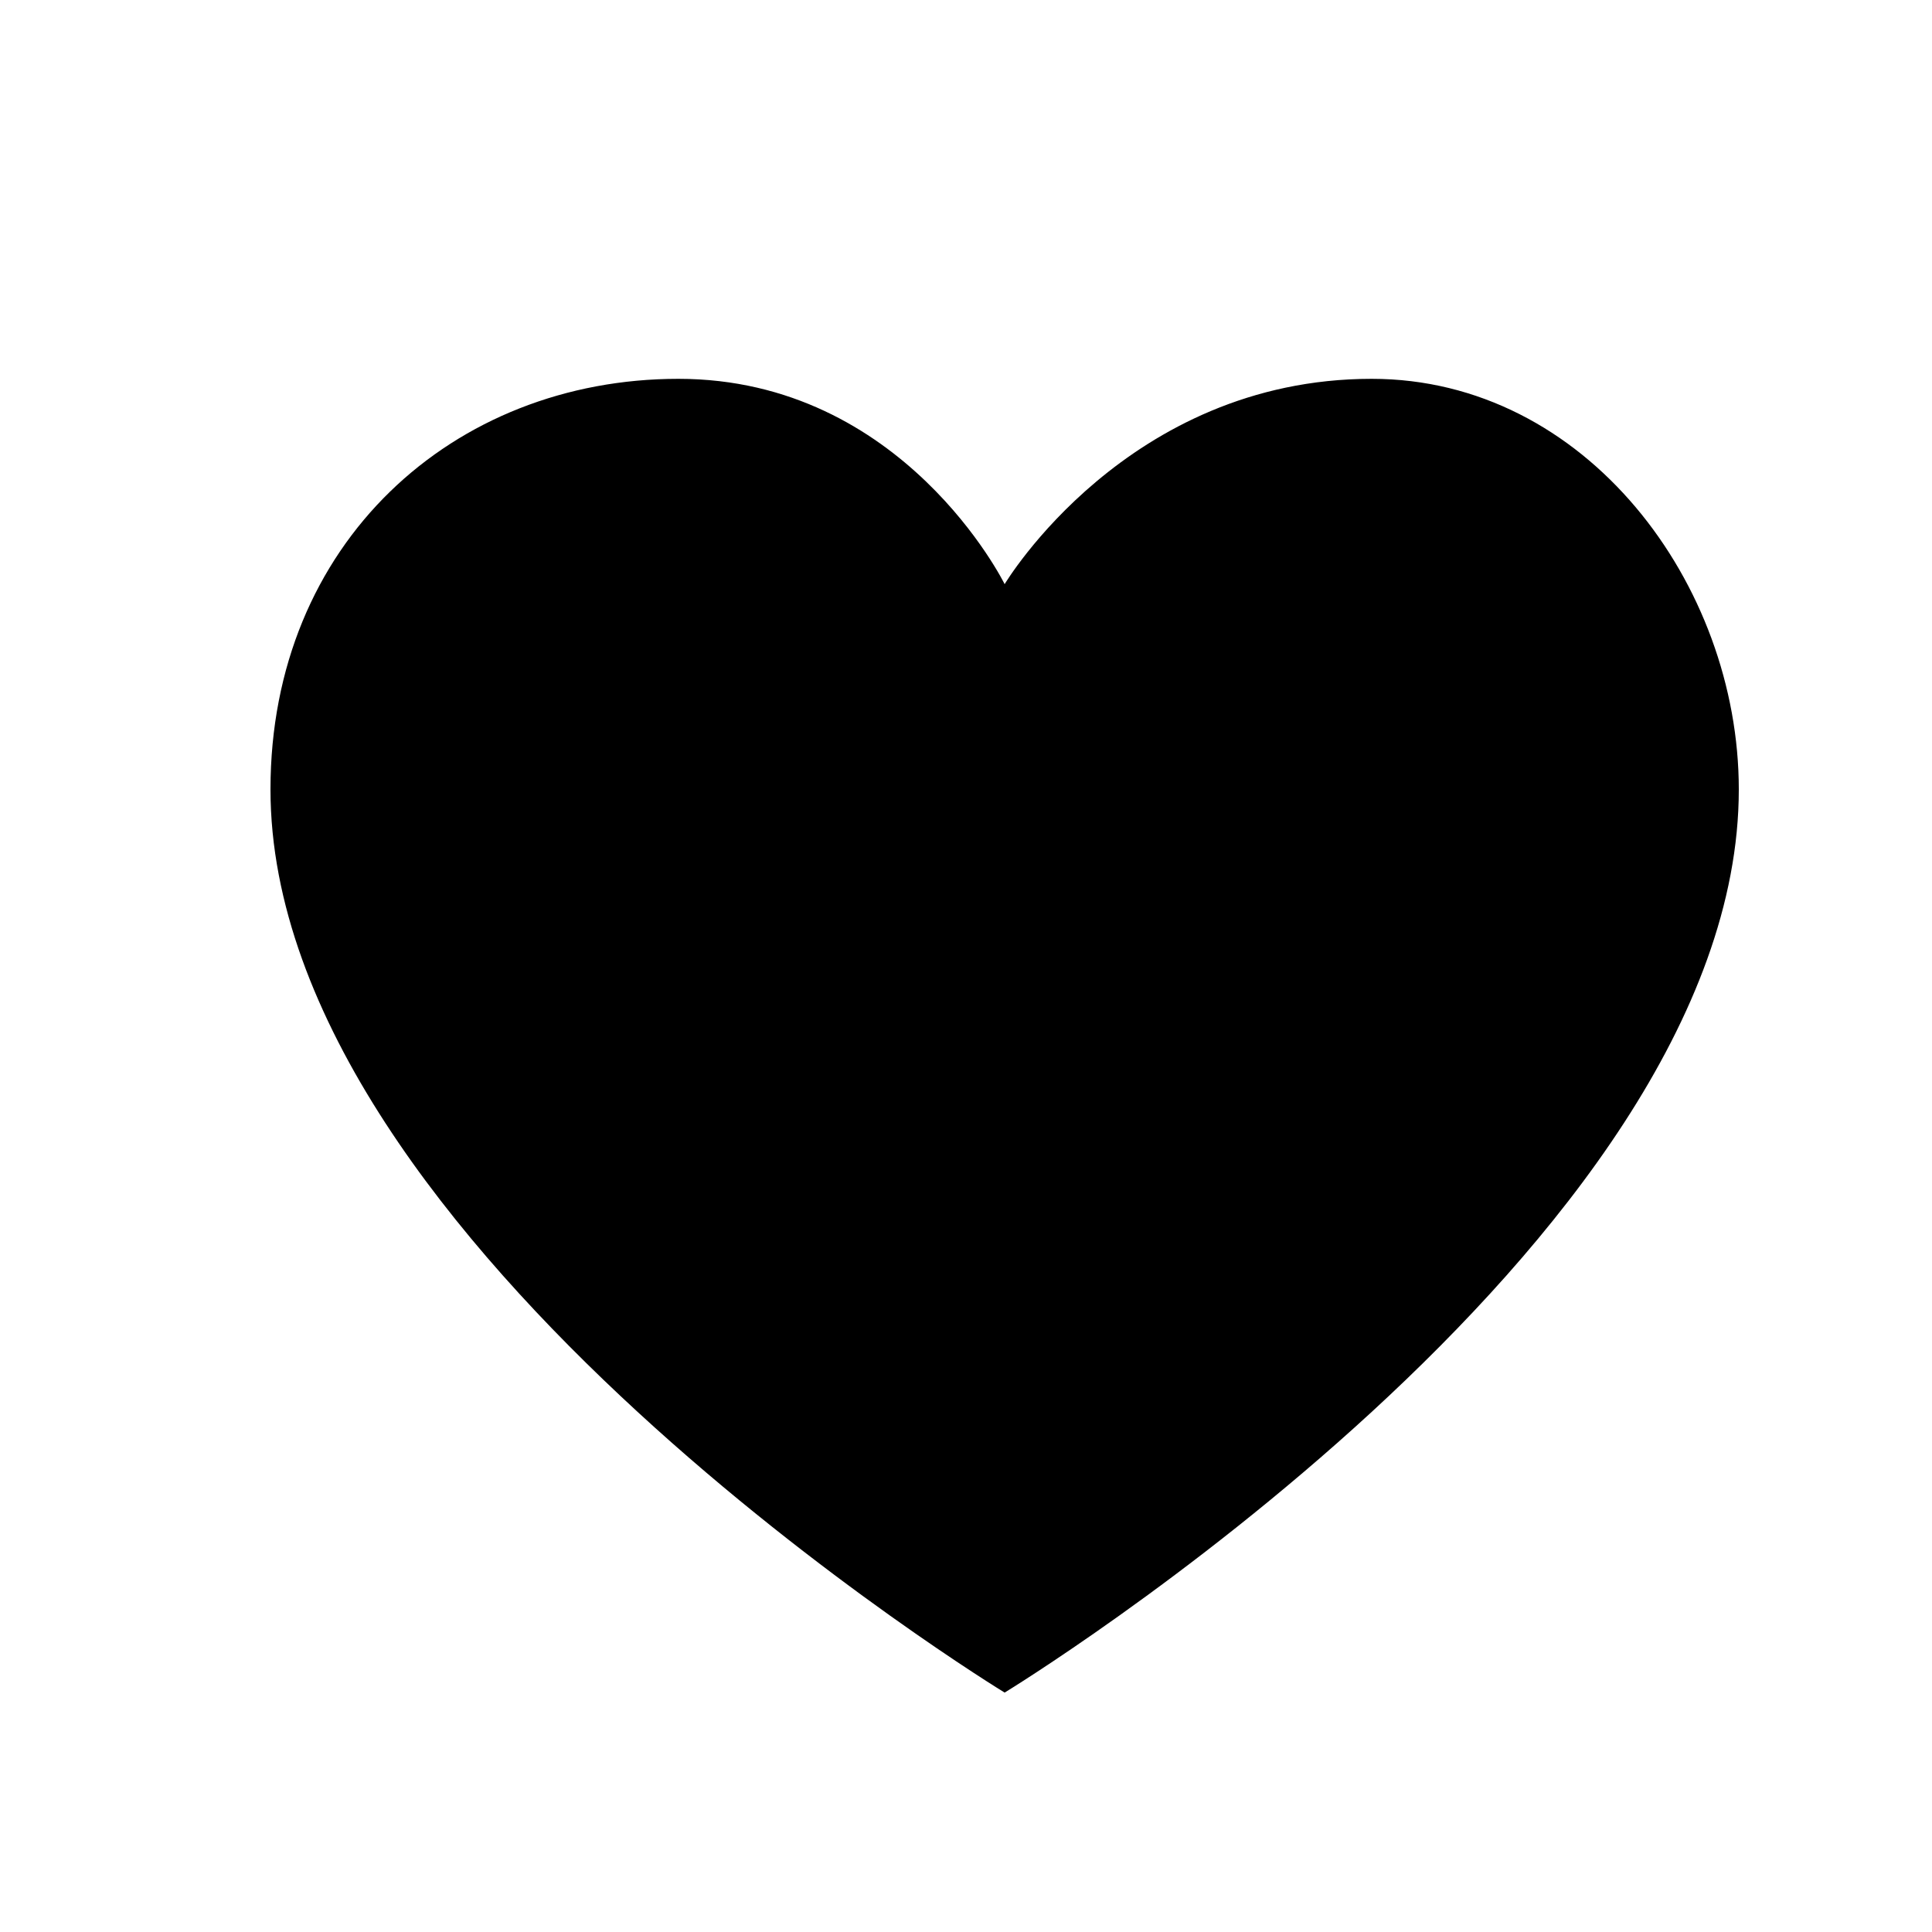 <svg viewBox="0 0 25 25" fill="none" xmlns="http://www.w3.org/2000/svg">
    <path
        d="M22.5 10.215C22.5 16.112 13 21.902 13 21.902C13 21.902 3.501 16.112 3.5 10.215C3.5 7.027 5.863 4.902 8.778 4.902C11.693 4.902 13 7.559 13 7.559C13 7.559 14.583 4.902 17.75 4.902C20.523 4.902 22.5 7.559 22.5 10.215Z"
        fill="black" />
</svg>